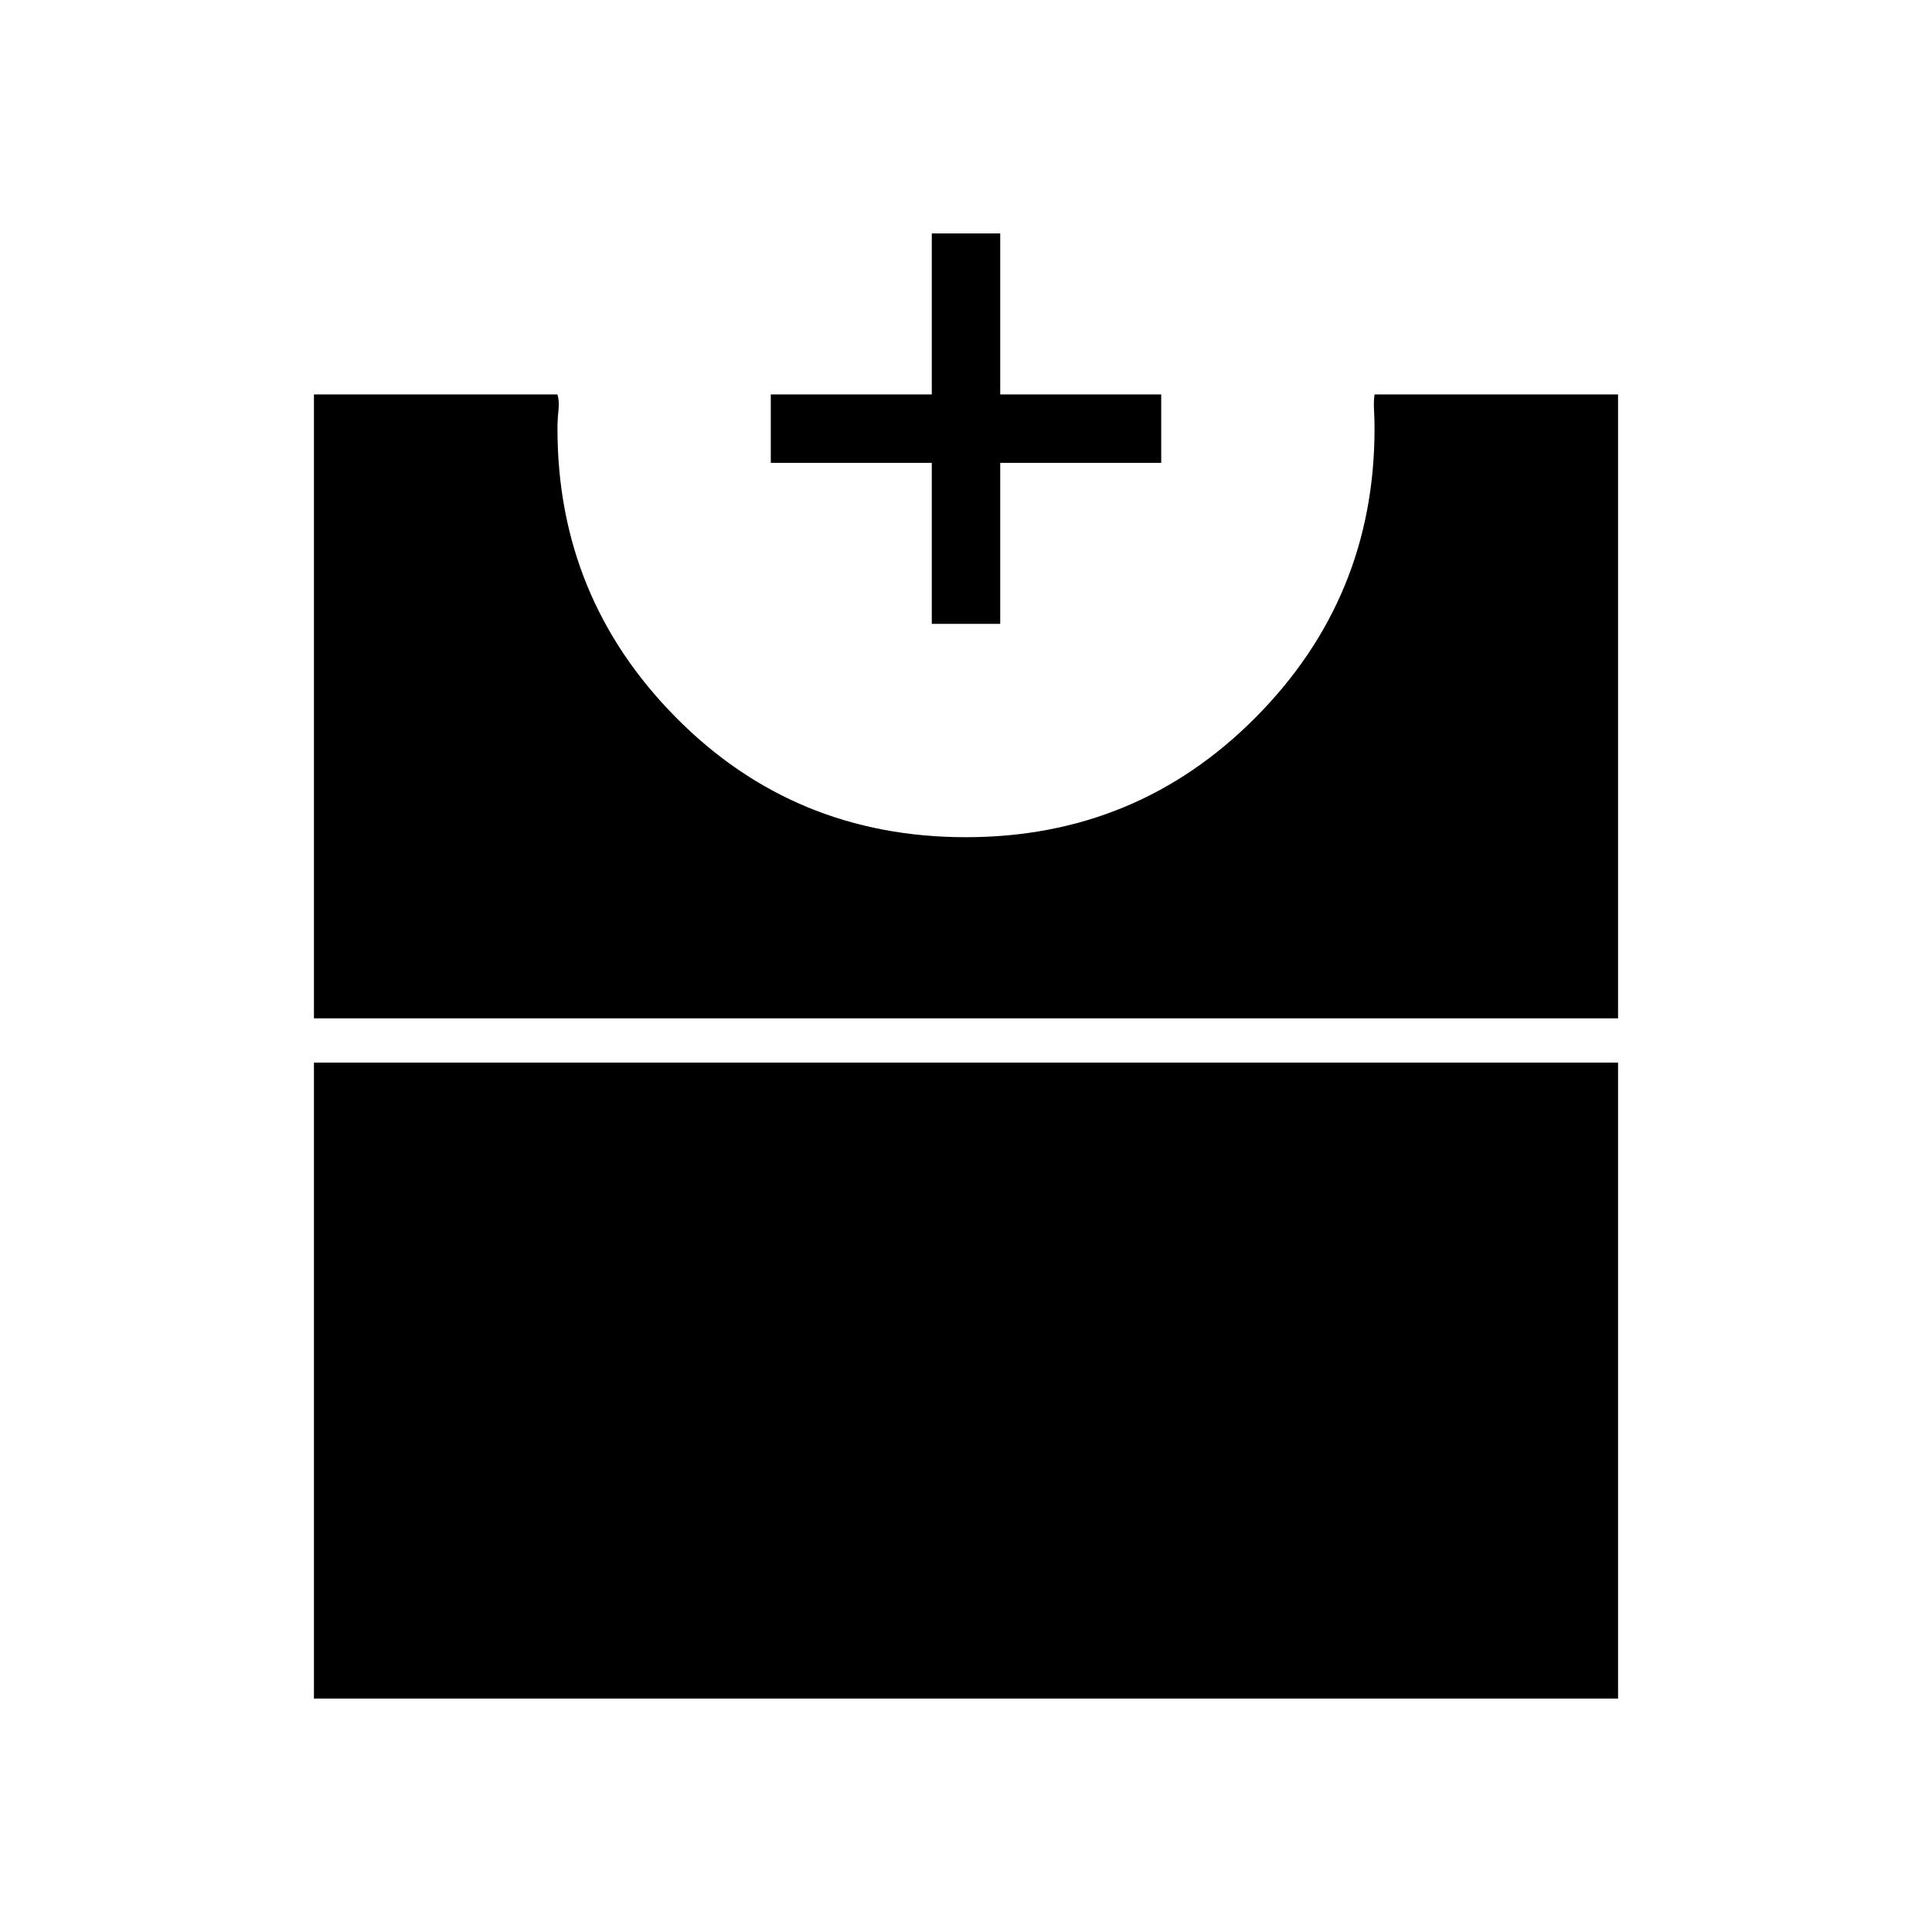<svg xmlns="http://www.w3.org/2000/svg" height="48" viewBox="0 -960 960 960" width="48"><path d="M156-116v-316h648v316H156Zm0-338v-310h121q1 3.25.5 7.94-.5 4.68-.5 9.06 0 84 58.86 143.5t144.1 59.5q84.82 0 143.93-59.5Q683-663 683-747q0-4.95-.25-9.22-.25-4.28.25-7.78h121v310H156Zm307-196v-80h-80v-34h80v-80h34v80h80v34h-80v80h-34Z"/></svg>